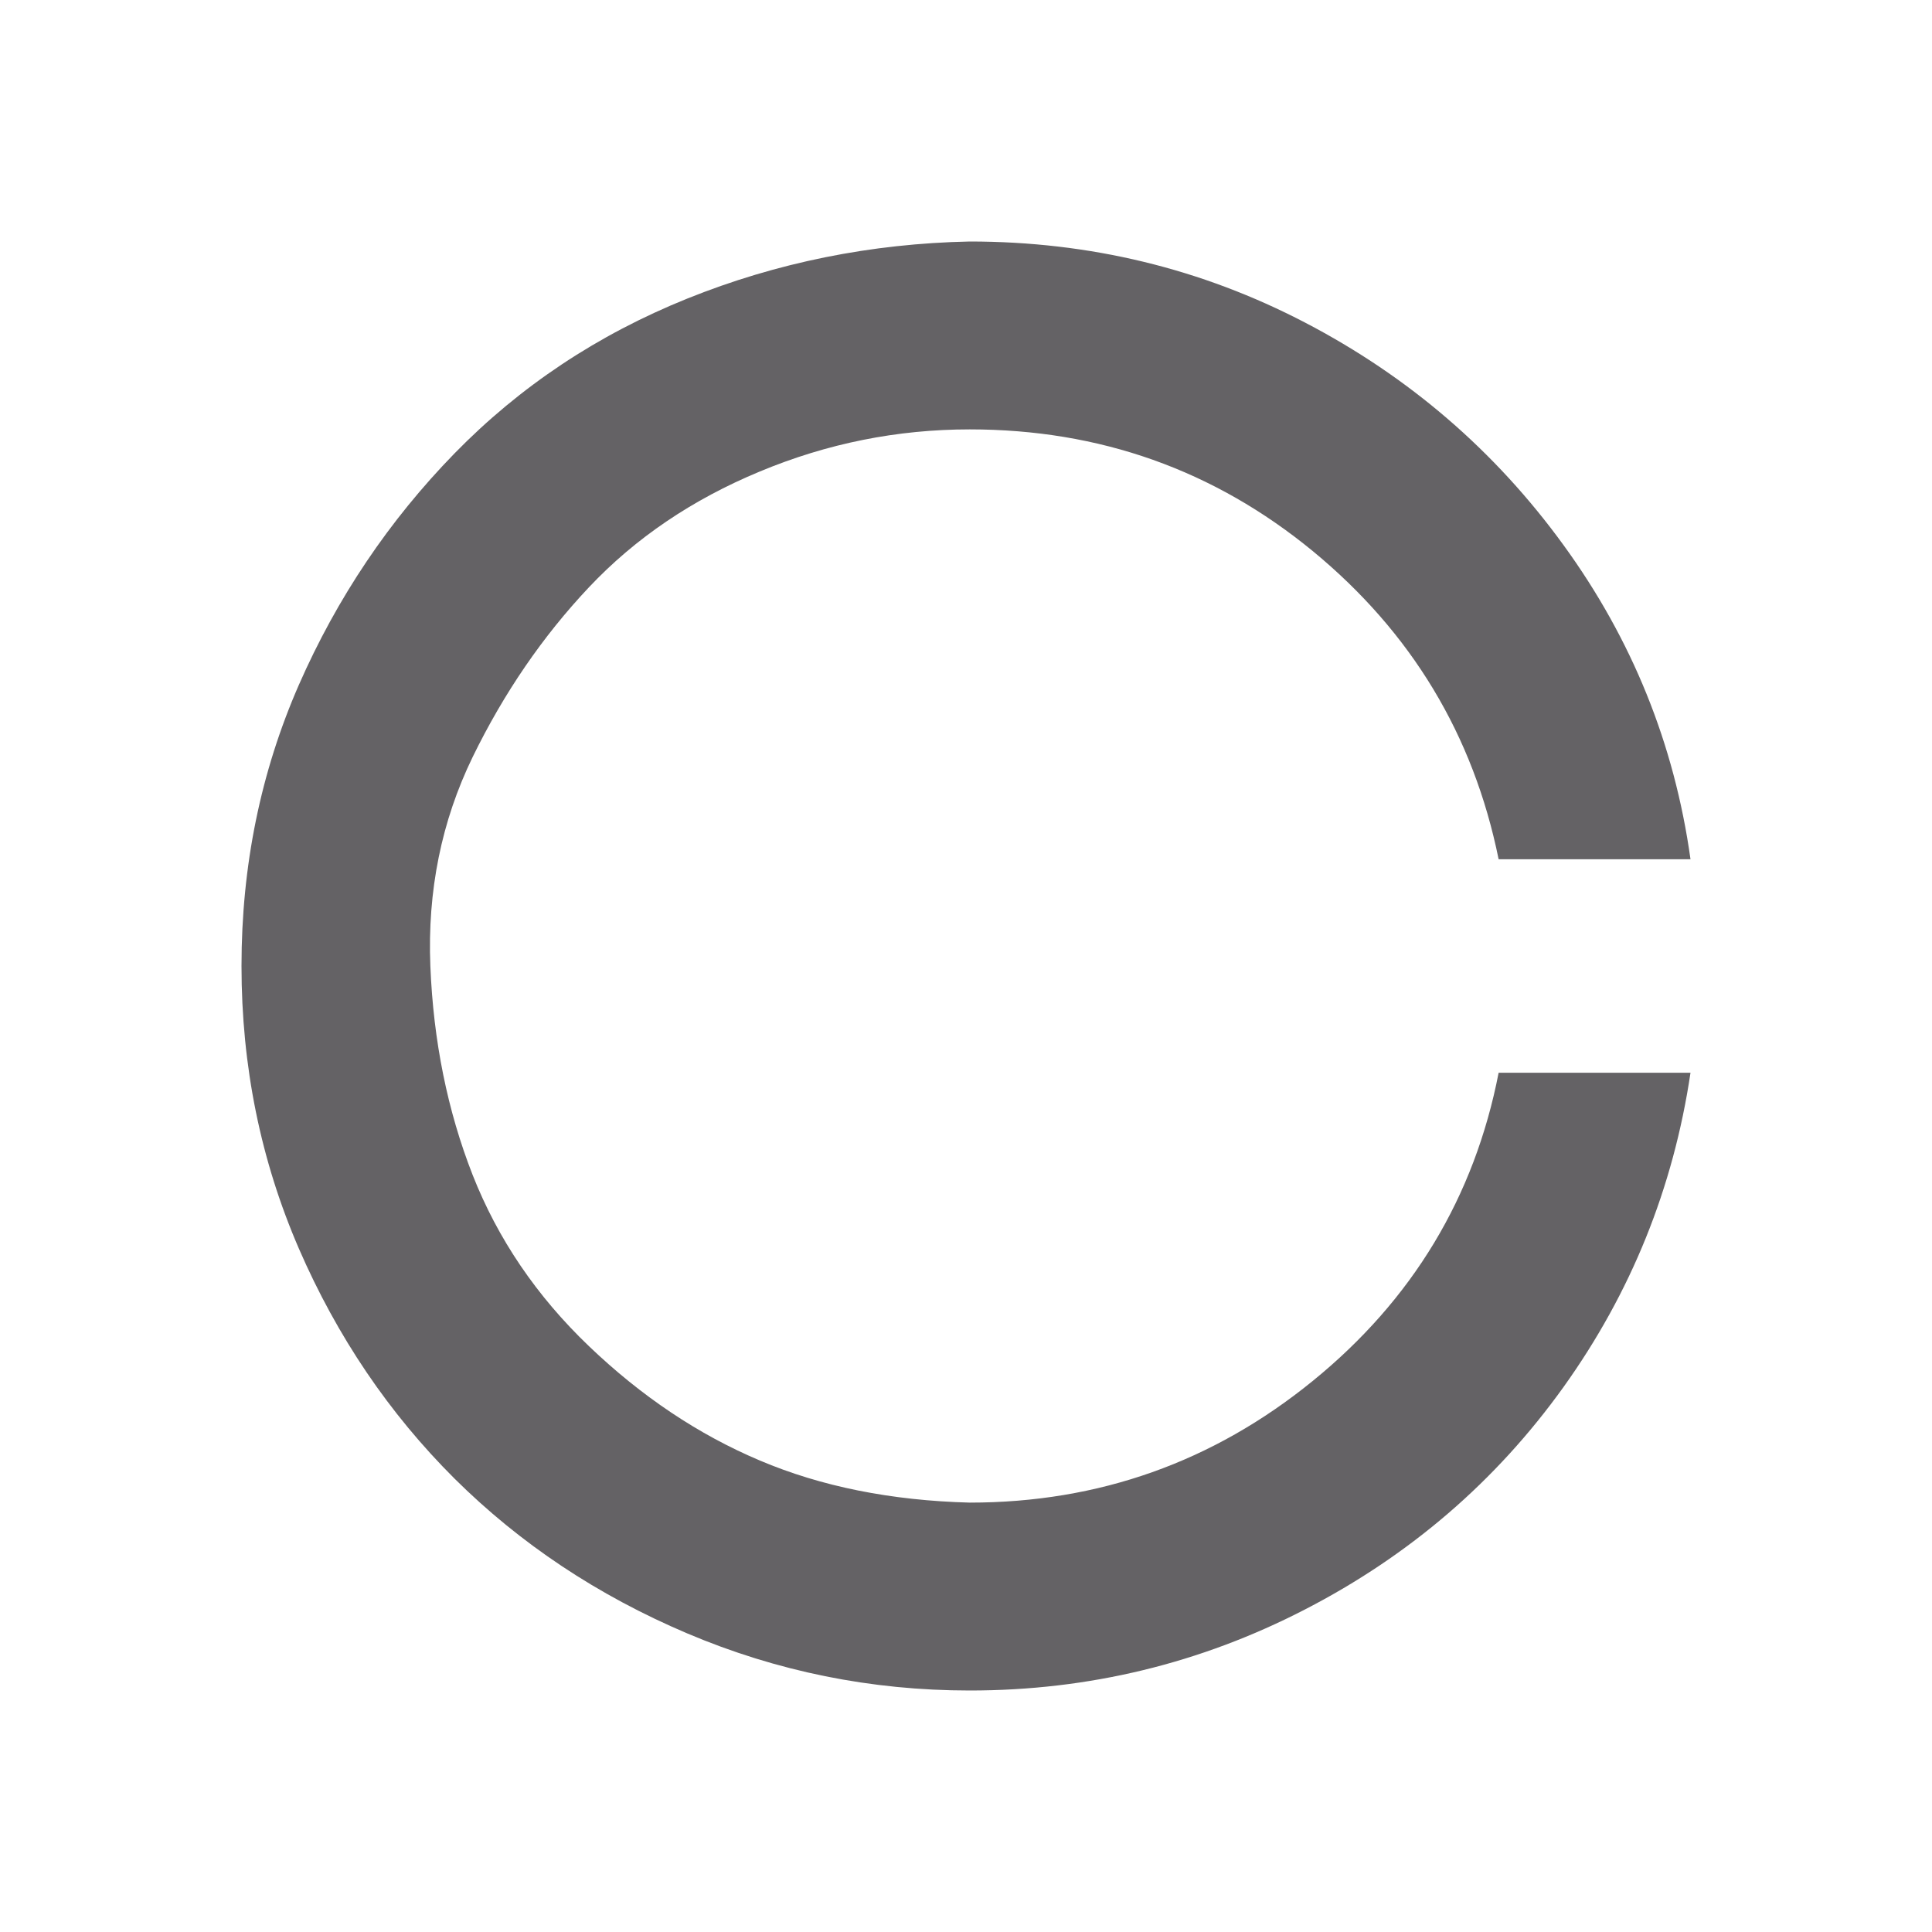 <svg width="16" height="16" viewBox="0 0 16 16" fill="none" xmlns="http://www.w3.org/2000/svg">
<g id="loading">
<path id="Icon" d="M8.031 14C7.214 14 6.434 13.842 5.691 13.527C4.949 13.212 4.307 12.784 3.764 12.245C3.222 11.705 2.792 11.07 2.475 10.34C2.159 9.61 2 8.83 2 8C2 7.17 2.159 6.394 2.475 5.672C2.792 4.95 3.222 4.311 3.764 3.755C4.307 3.199 4.949 2.772 5.691 2.473C6.434 2.174 7.214 2.017 8.031 2C9.024 2 9.95 2.224 10.809 2.672C11.668 3.12 12.382 3.734 12.949 4.515C13.516 5.295 13.867 6.162 14 7.116L12.411 7.116C12.202 6.087 11.689 5.237 10.872 4.564C10.054 3.892 9.107 3.556 8.031 3.556C7.431 3.556 6.851 3.672 6.292 3.905C5.733 4.137 5.262 4.456 4.878 4.863C4.494 5.27 4.173 5.739 3.914 6.27C3.656 6.801 3.539 7.378 3.564 8C3.589 8.622 3.706 9.199 3.914 9.73C4.123 10.261 4.444 10.734 4.878 11.149C5.312 11.564 5.783 11.88 6.292 12.095C6.801 12.311 7.381 12.427 8.031 12.444C9.099 12.444 10.046 12.108 10.872 11.436C11.698 10.764 12.211 9.913 12.411 8.884L14 8.884C13.858 9.838 13.508 10.705 12.949 11.486C12.39 12.266 11.677 12.88 10.809 13.328C9.942 13.776 9.016 14 8.031 14Z" fill="#646265"/>
</g>
</svg>

